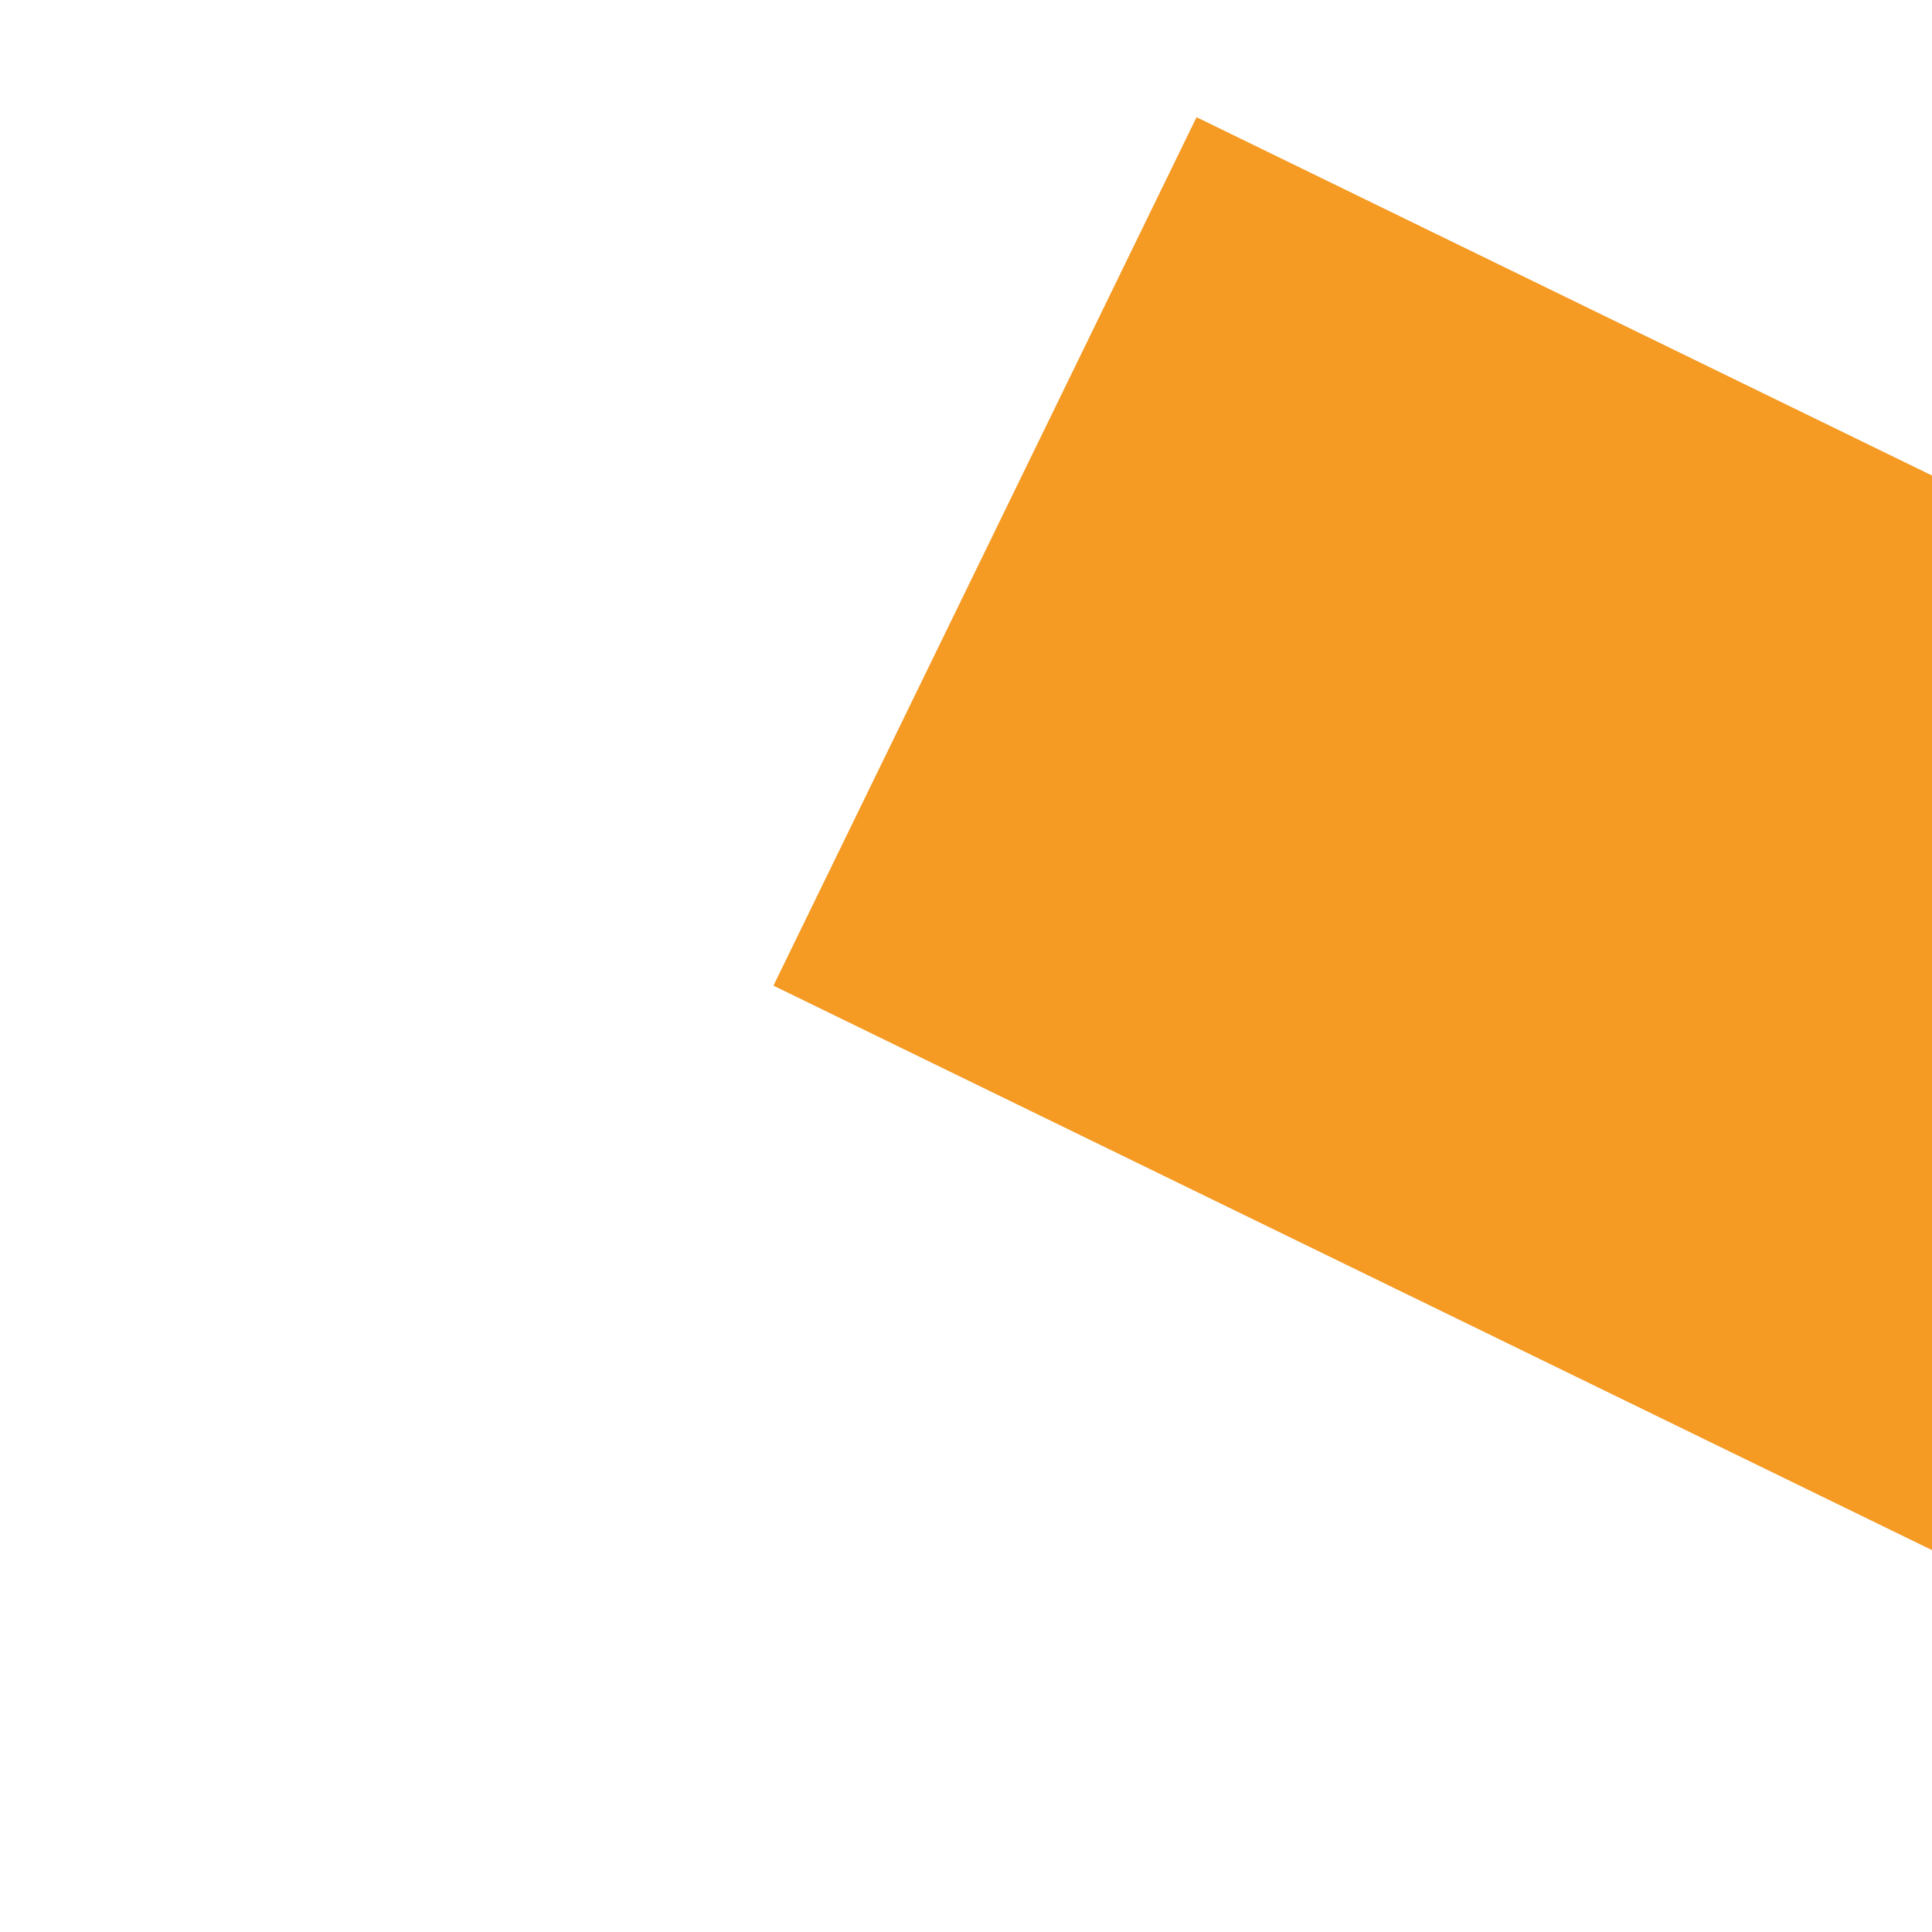 ﻿<?xml version="1.0" encoding="utf-8"?>
<svg version="1.1" xmlns:xlink="http://www.w3.org/1999/xlink" width="6px" height="6px" preserveAspectRatio="xMinYMid meet" viewBox="1142 773  6 4" xmlns="http://www.w3.org/2000/svg">
  <path d="M 1203 798.4  L 1212 789.5  L 1203 780.6  L 1203 798.4  Z " fill-rule="nonzero" fill="#f59a23" stroke="none" transform="matrix(0.899 0.438 -0.438 0.899 465.101 -435.806 )" />
  <path d="M 1141 789.5  L 1205 789.5  " stroke-width="3" stroke-dasharray="9,3" stroke="#f59a23" fill="none" transform="matrix(0.899 0.438 -0.438 0.899 465.101 -435.806 )" />
</svg>